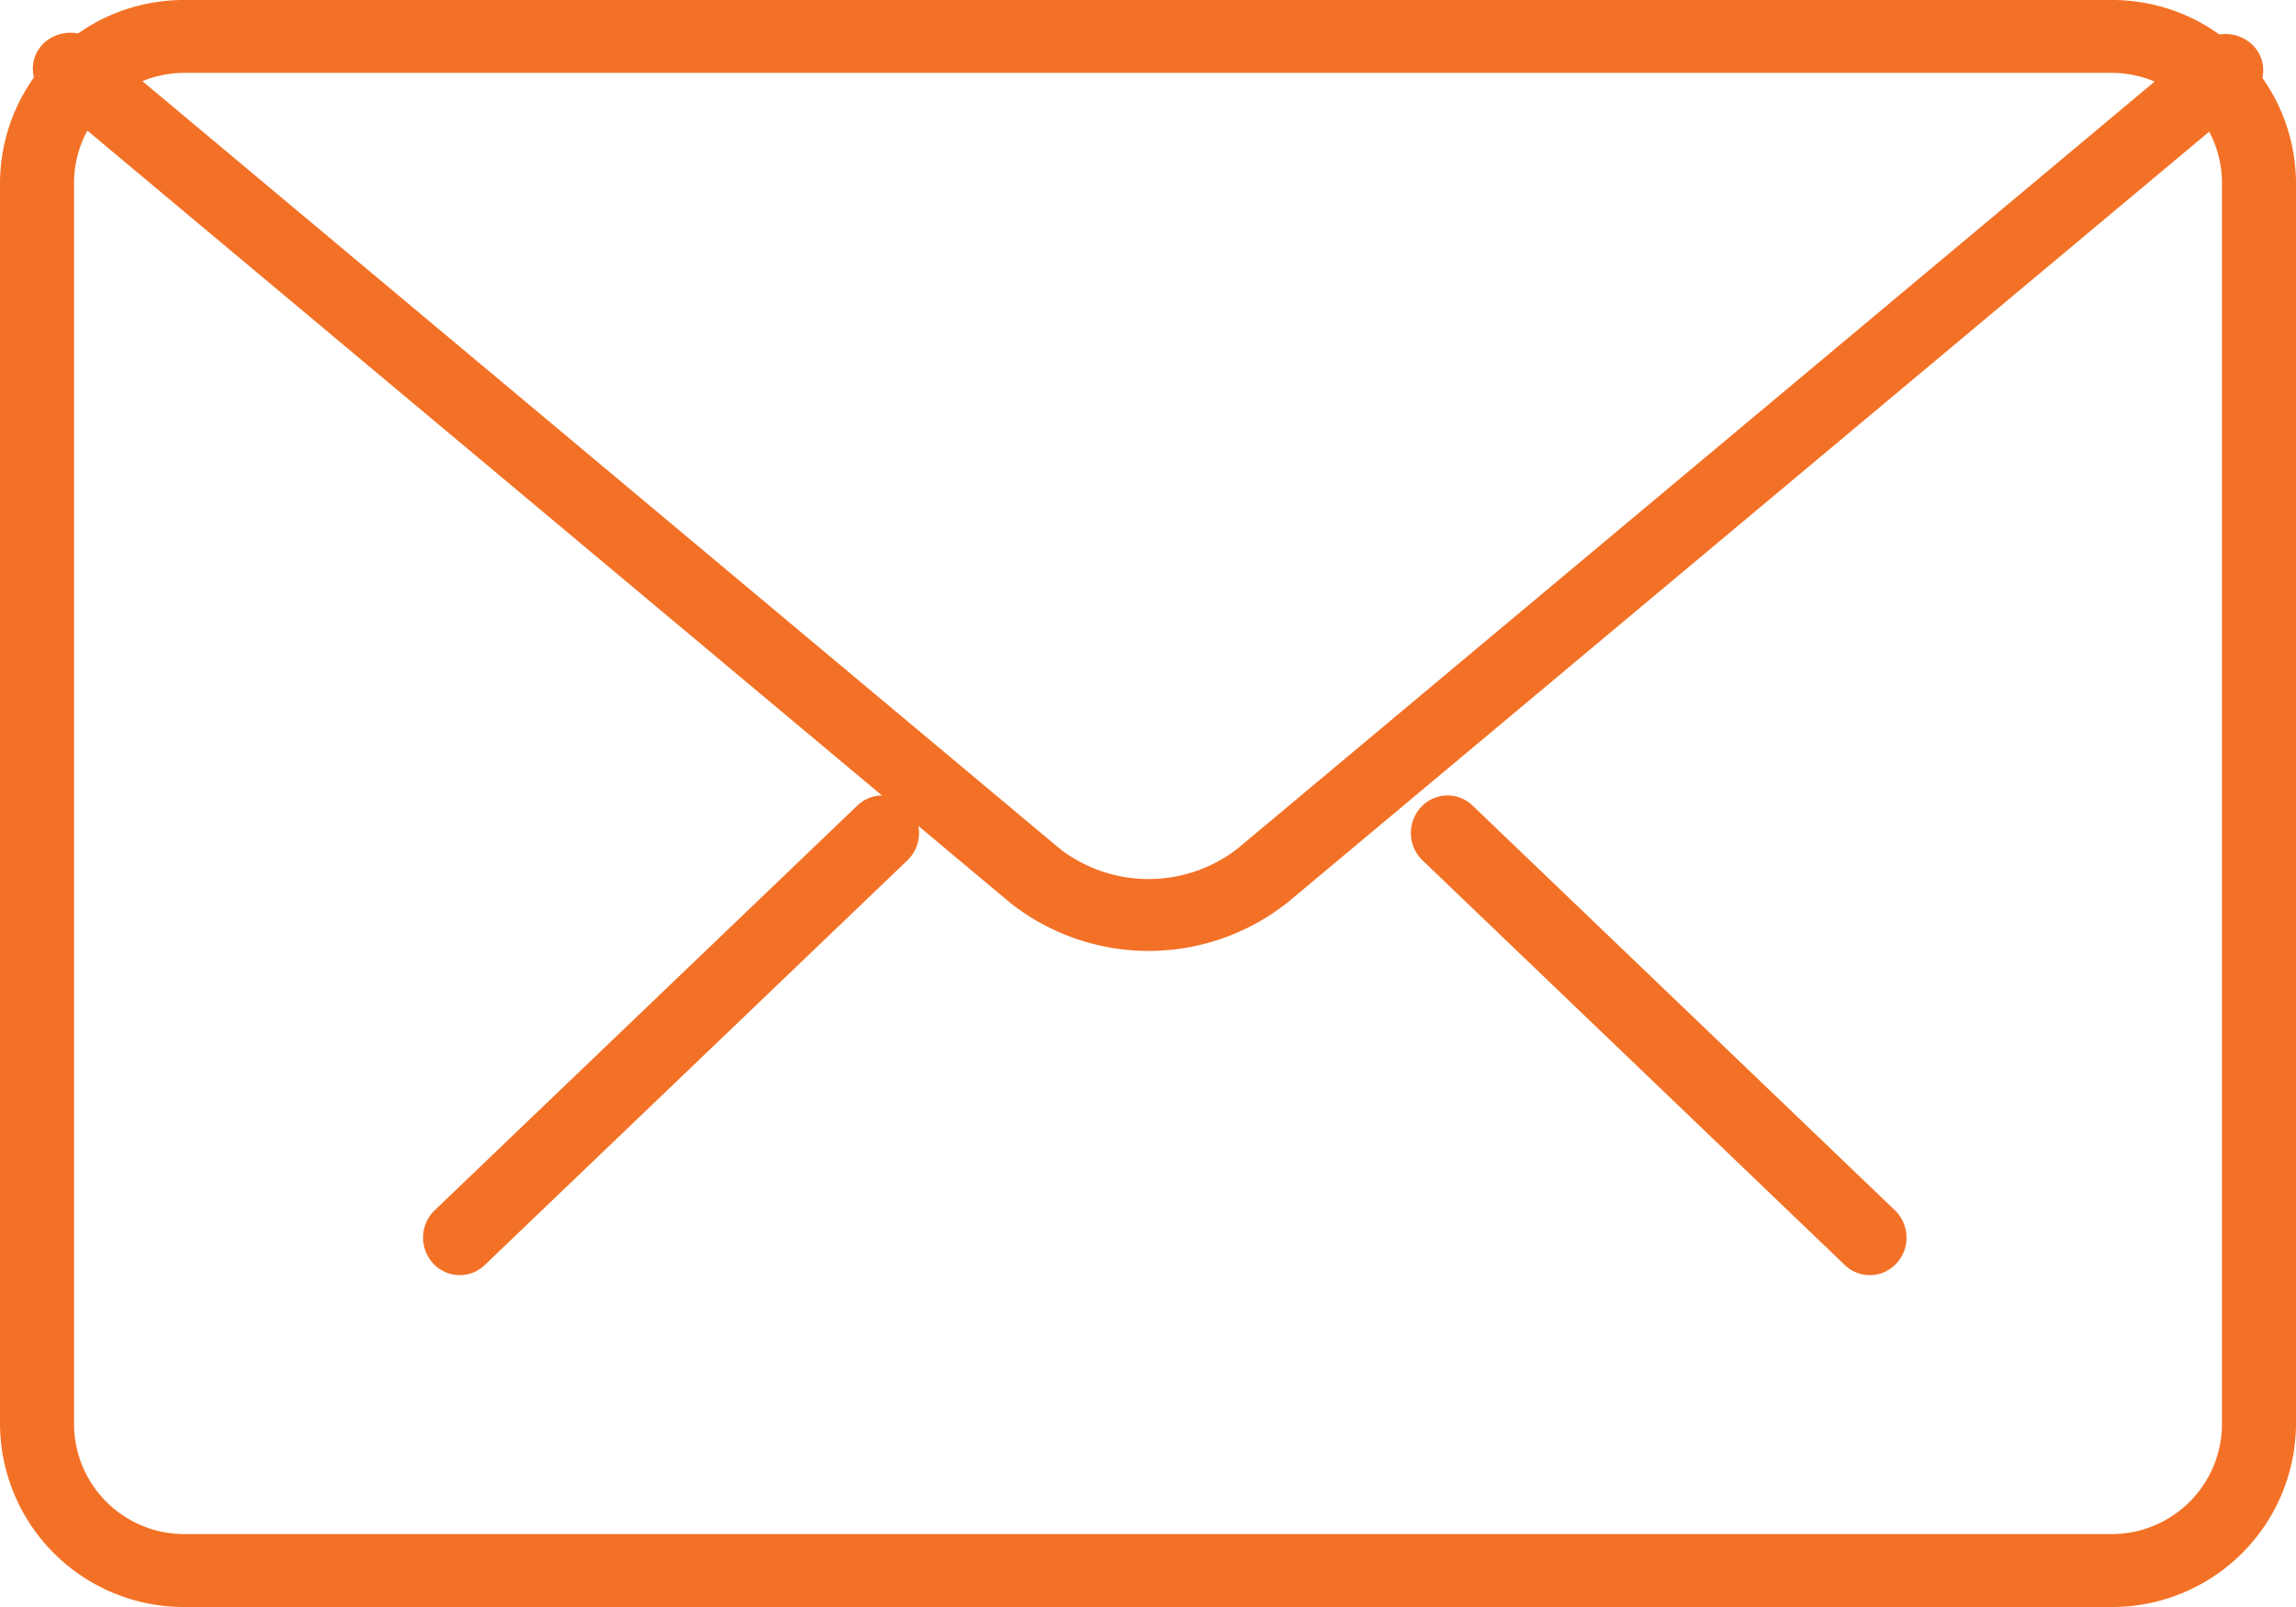 <svg id="envelope" xmlns="http://www.w3.org/2000/svg" viewBox="0 0 70 49">
  <g transform="translate(12.899 24.256)">
    <path d="M873.823,550.64a1.159,1.159,0,0,0-.05-1.614L860.9,536.688a1.1,1.1,0,0,0-1.582.05,1.159,1.159,0,0,0,.049,1.614L872.24,550.69a1.1,1.1,0,0,0,1.583-.05Z" transform="translate(-828.899 -536.377)" fill="#f37126" fill-rule="evenodd"/>
    <path d="M830.784,550.69l12.883-12.338a1.16,1.16,0,0,0,.049-1.614,1.1,1.1,0,0,0-1.582-.05l-12.883,12.338a1.159,1.159,0,0,0-.049,1.614,1.1,1.1,0,0,0,1.582.05Z" transform="translate(-828.899 -536.377)" fill="#f37126" fill-rule="evenodd"/>
  </g>
  <path d="M886,555.565V517.677a5.606,5.606,0,0,0-5.643-5.556H821.643A5.606,5.606,0,0,0,816,517.677v37.888a5.606,5.606,0,0,0,5.643,5.556h58.714A5.607,5.607,0,0,0,886,555.565Zm-5.643-41.222a3.364,3.364,0,0,1,3.386,3.334v37.888a3.364,3.364,0,0,1-3.386,3.333H821.643a3.364,3.364,0,0,1-3.386-3.333V517.677a3.364,3.364,0,0,1,3.386-3.334Z" transform="translate(-816 -512.121)" fill="#f37126" fill-rule="evenodd"/>
  <path d="M855.226,539.664l29.382-24.578a1.069,1.069,0,0,0,.11-1.551,1.181,1.181,0,0,0-1.618-.106l-29.382,24.577a4.427,4.427,0,0,1-5.4,0L818.9,513.39a1.186,1.186,0,0,0-1.617.1,1.07,1.07,0,0,0,.112,1.552l29.419,24.619a6.806,6.806,0,0,0,8.412,0Z" transform="translate(-816 -512.121)" fill="#f37126" fill-rule="evenodd"/>
</svg>
